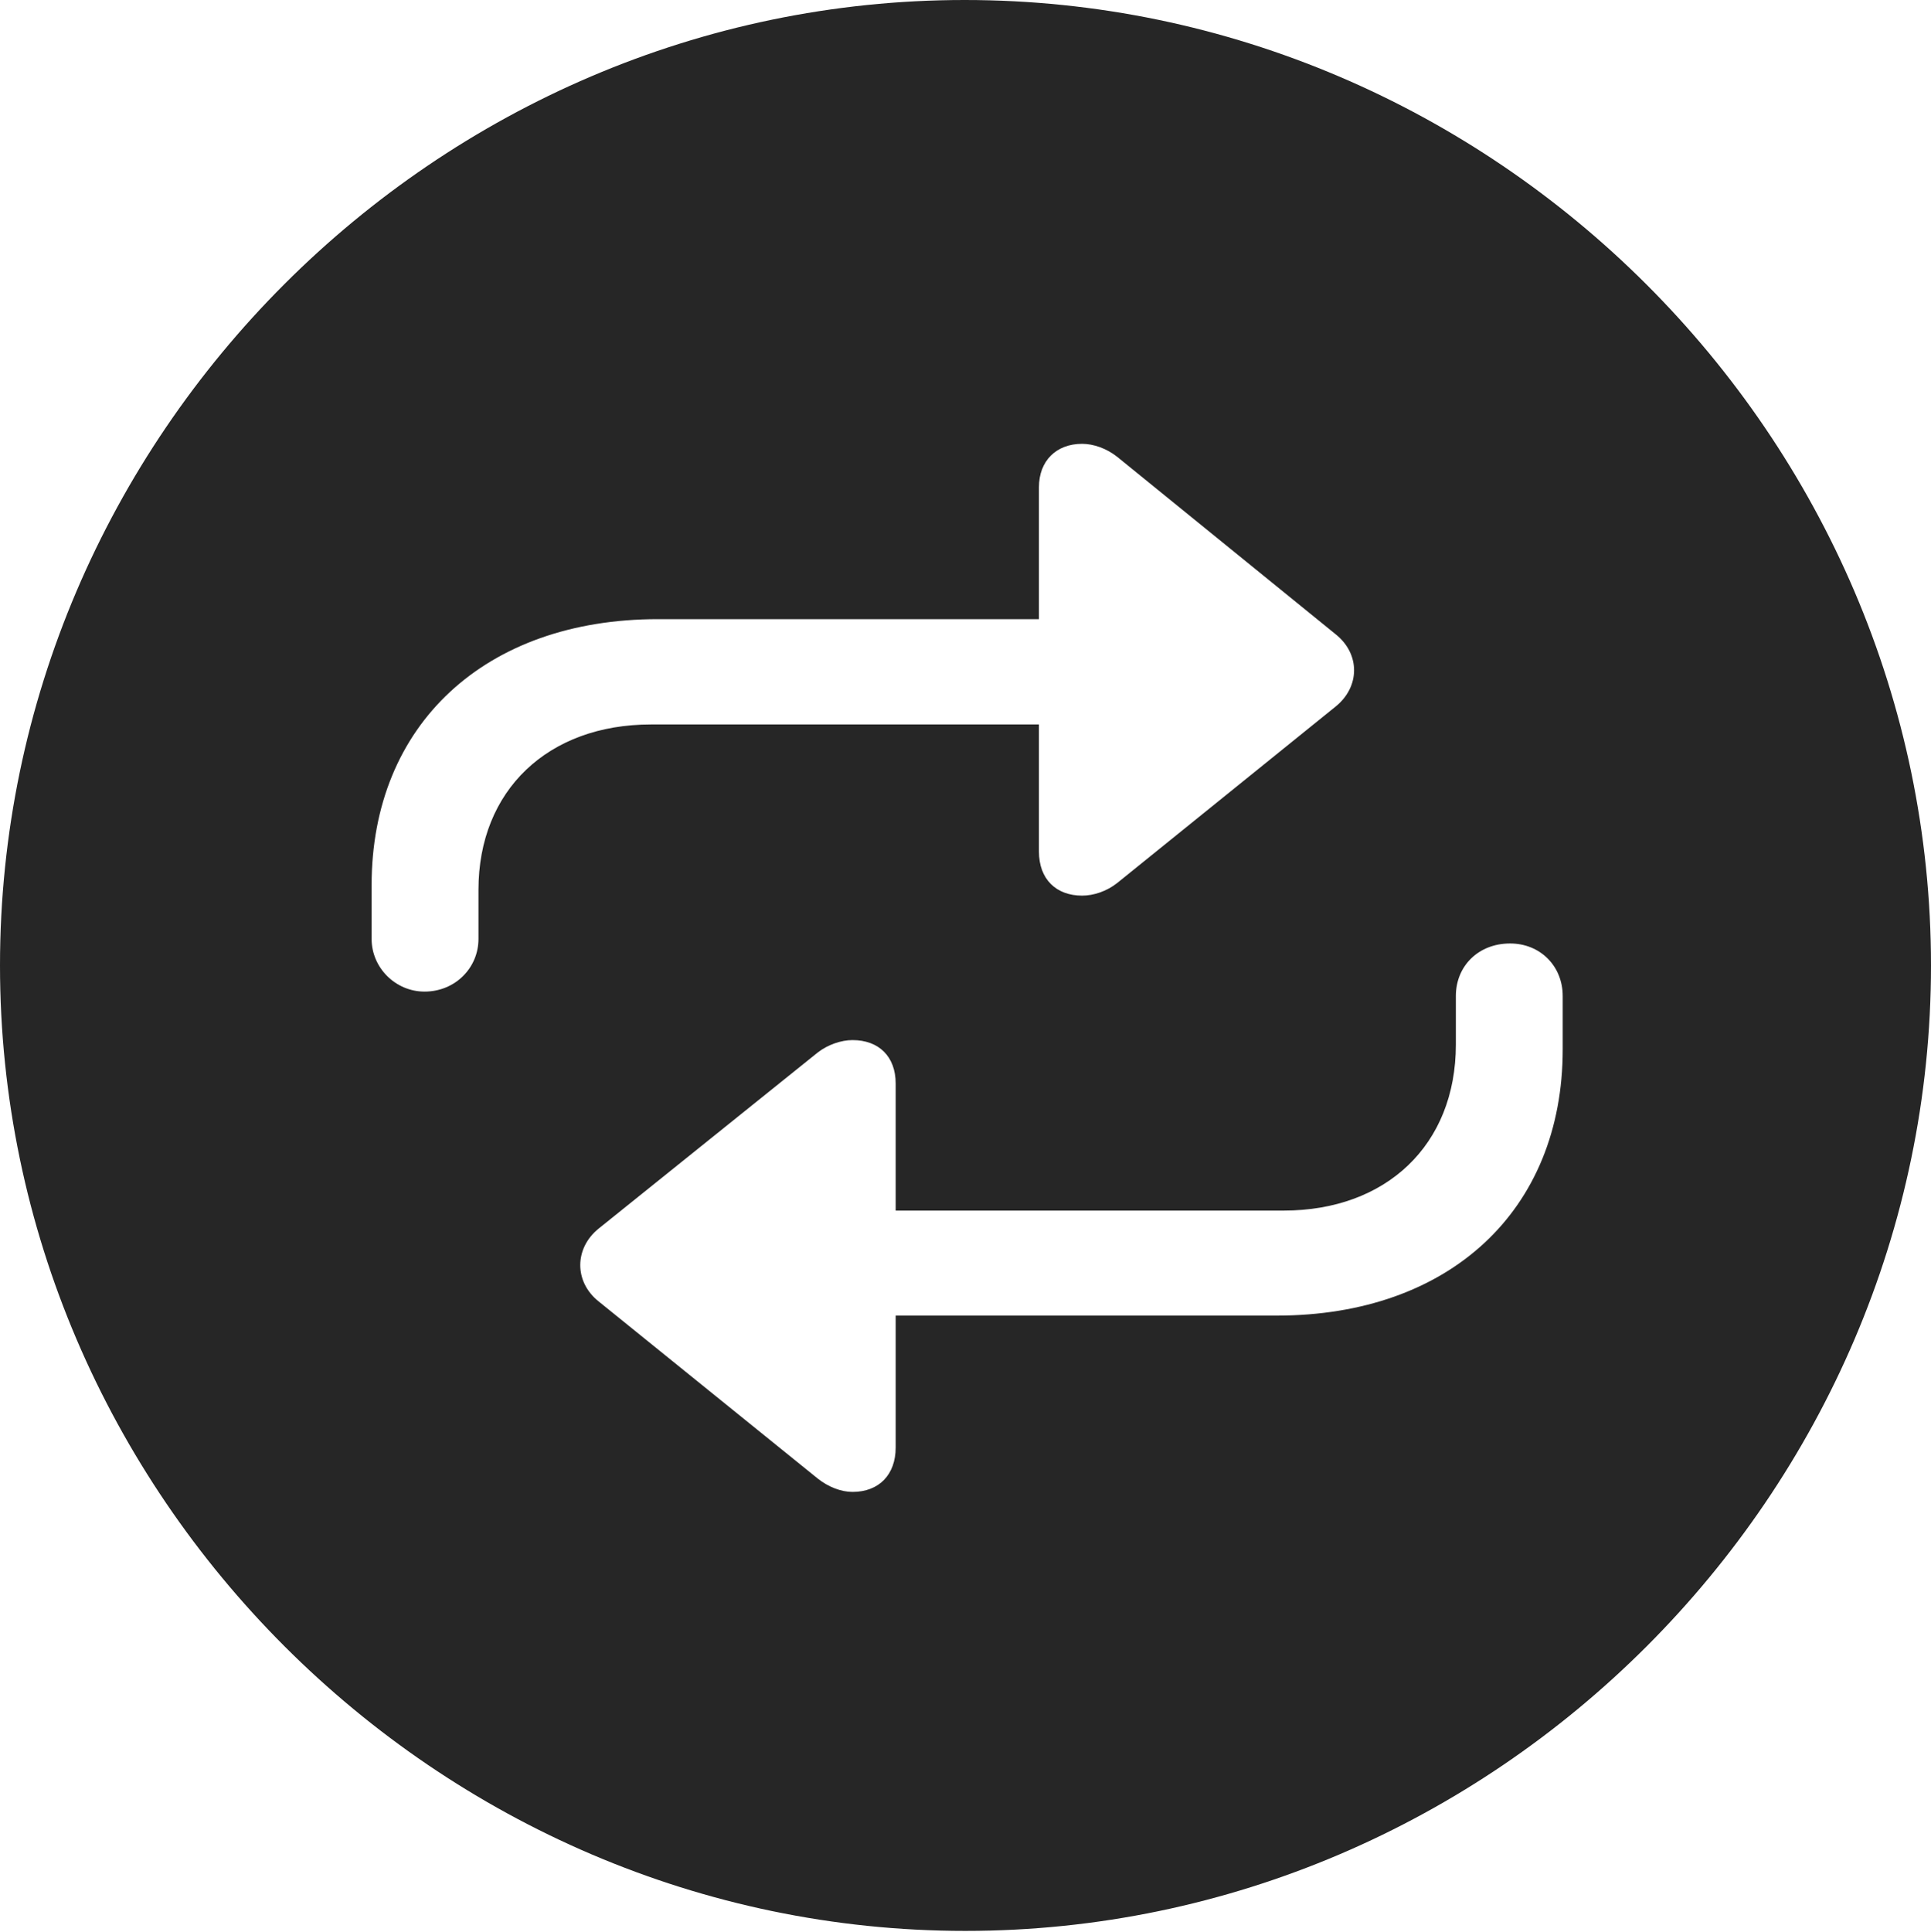 <?xml version="1.0" encoding="UTF-8"?>
<!--Generator: Apple Native CoreSVG 232.5-->
<!DOCTYPE svg
PUBLIC "-//W3C//DTD SVG 1.1//EN"
       "http://www.w3.org/Graphics/SVG/1.1/DTD/svg11.dtd">
<svg version="1.1" xmlns="http://www.w3.org/2000/svg" xmlns:xlink="http://www.w3.org/1999/xlink" width="97.96" height="97.993">
 <g>
  <rect height="97.993" opacity="0" width="97.96" x="0" y="0"/>
  <path d="M97.96 48.972C97.96 75.776 75.825 97.944 48.972 97.944C22.169 97.944 0 75.776 0 48.972C0 22.135 22.135 0 48.938 0C75.791 0 97.96 22.135 97.96 48.972ZM73.856 50.526L73.856 52.988C73.856 58.073 70.324 61.406 65.123 61.406L45.438 61.406L45.438 54.963C45.438 53.587 44.58 52.758 43.249 52.758C42.671 52.758 41.993 52.991 41.486 53.385L30.363 62.324C29.128 63.33 29.128 65.019 30.363 66.009L41.486 75.001C42.026 75.428 42.671 75.676 43.249 75.676C44.58 75.676 45.438 74.814 45.438 73.422L45.438 66.733L64.768 66.733C73.537 66.733 79.277 61.394 79.277 53.224L79.277 50.526C79.277 49.001 78.134 47.857 76.608 47.857C74.999 47.857 73.856 49.001 73.856 50.526ZM52.706 24.717L52.706 31.406L33.377 31.406C24.607 31.406 18.852 36.761 18.852 44.897L18.852 47.628C18.852 49.087 20.063 50.298 21.537 50.298C23.096 50.298 24.273 49.087 24.273 47.628L24.273 45.133C24.273 40.082 27.806 36.748 33.022 36.748L52.706 36.748L52.706 43.192C52.706 44.602 53.584 45.43 54.895 45.43C55.473 45.43 56.137 45.216 56.677 44.789L67.767 35.831C69.001 34.825 69.001 33.17 67.767 32.18L56.677 23.173C56.137 22.745 55.473 22.513 54.895 22.513C53.584 22.513 52.706 23.375 52.706 24.717Z" fill="#000000" fill-opacity="0.85"/>
 </g>
</svg>
